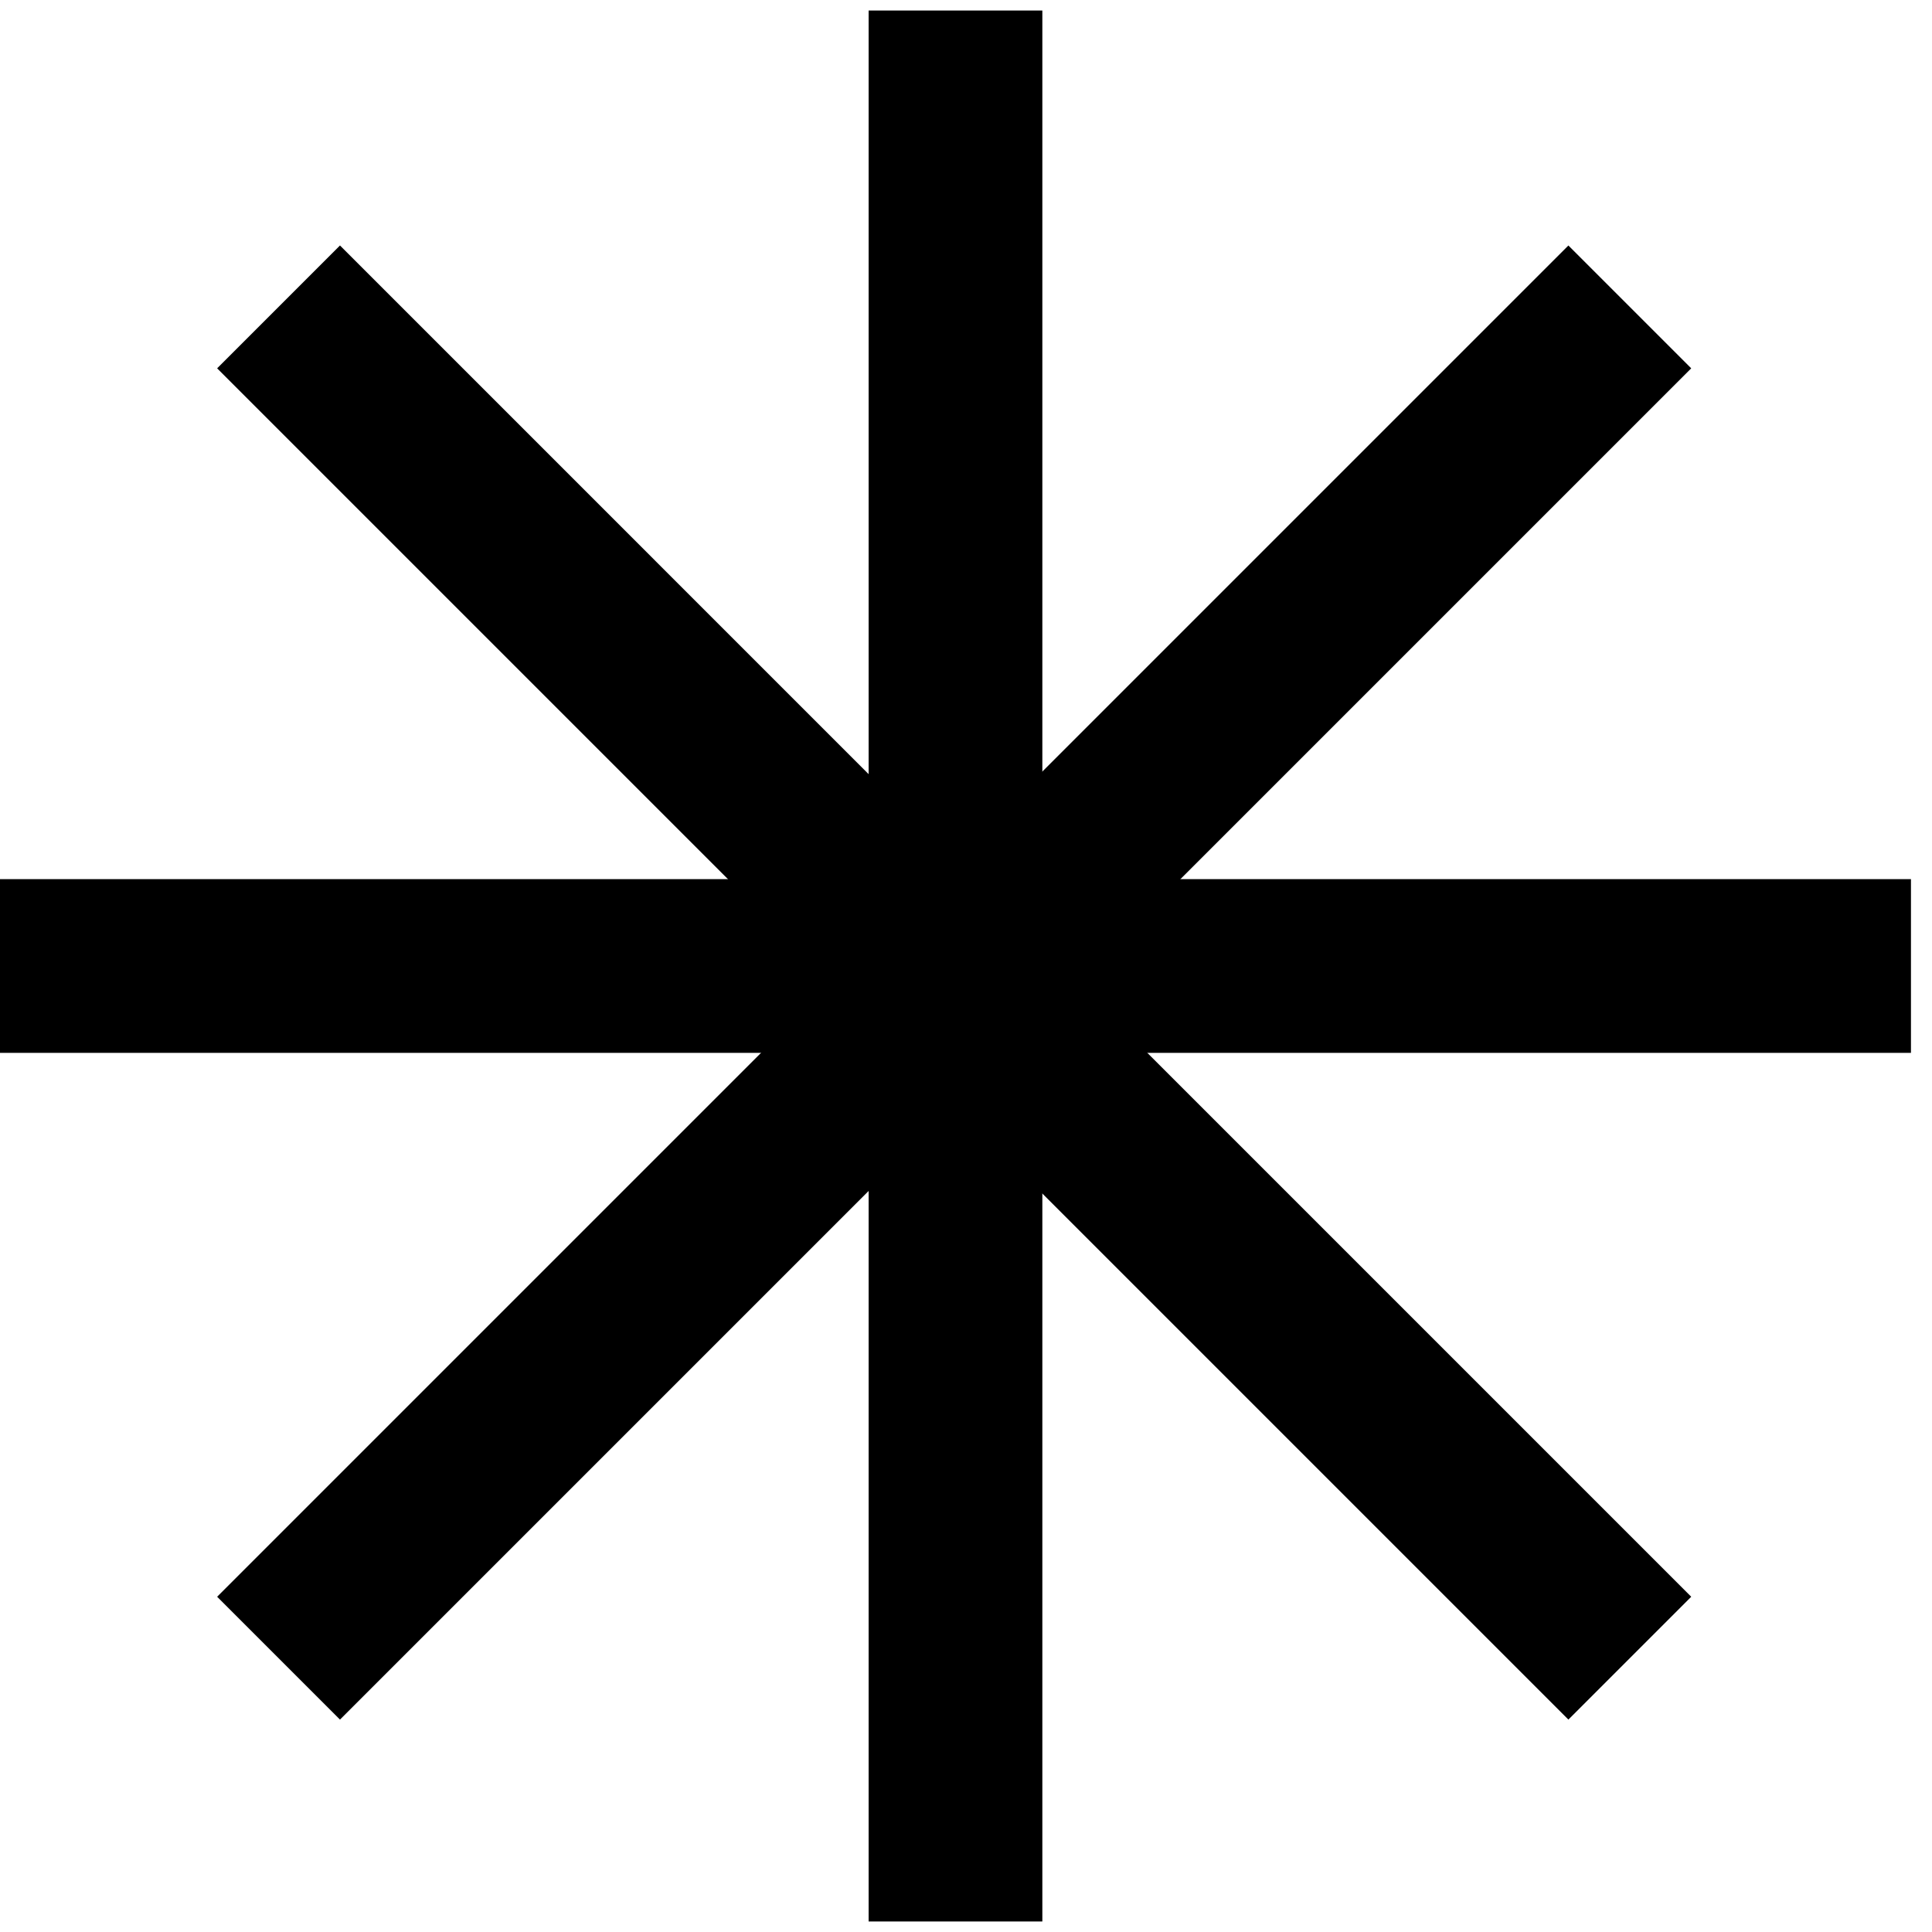 <svg width="74" height="74" viewBox="0 0 74 74" fill="none" xmlns="http://www.w3.org/2000/svg">
<path d="M33.27 0.403H39.924V73.597H33.27V0.403Z" fill="currentColor"/>
<path d="M2.90854e-07 40.327L0 33.673L73.194 33.673V40.327L2.90854e-07 40.327Z" fill="currentColor"/>
<path d="M60.073 9.403L64.778 14.108L13.022 65.864L8.317 61.159L60.073 9.403Z" fill="currentColor"/>
<path d="M8.317 14.108L13.022 9.403L64.778 61.159L60.073 65.864L8.317 14.108Z" fill="currentColor"/>
</svg>
